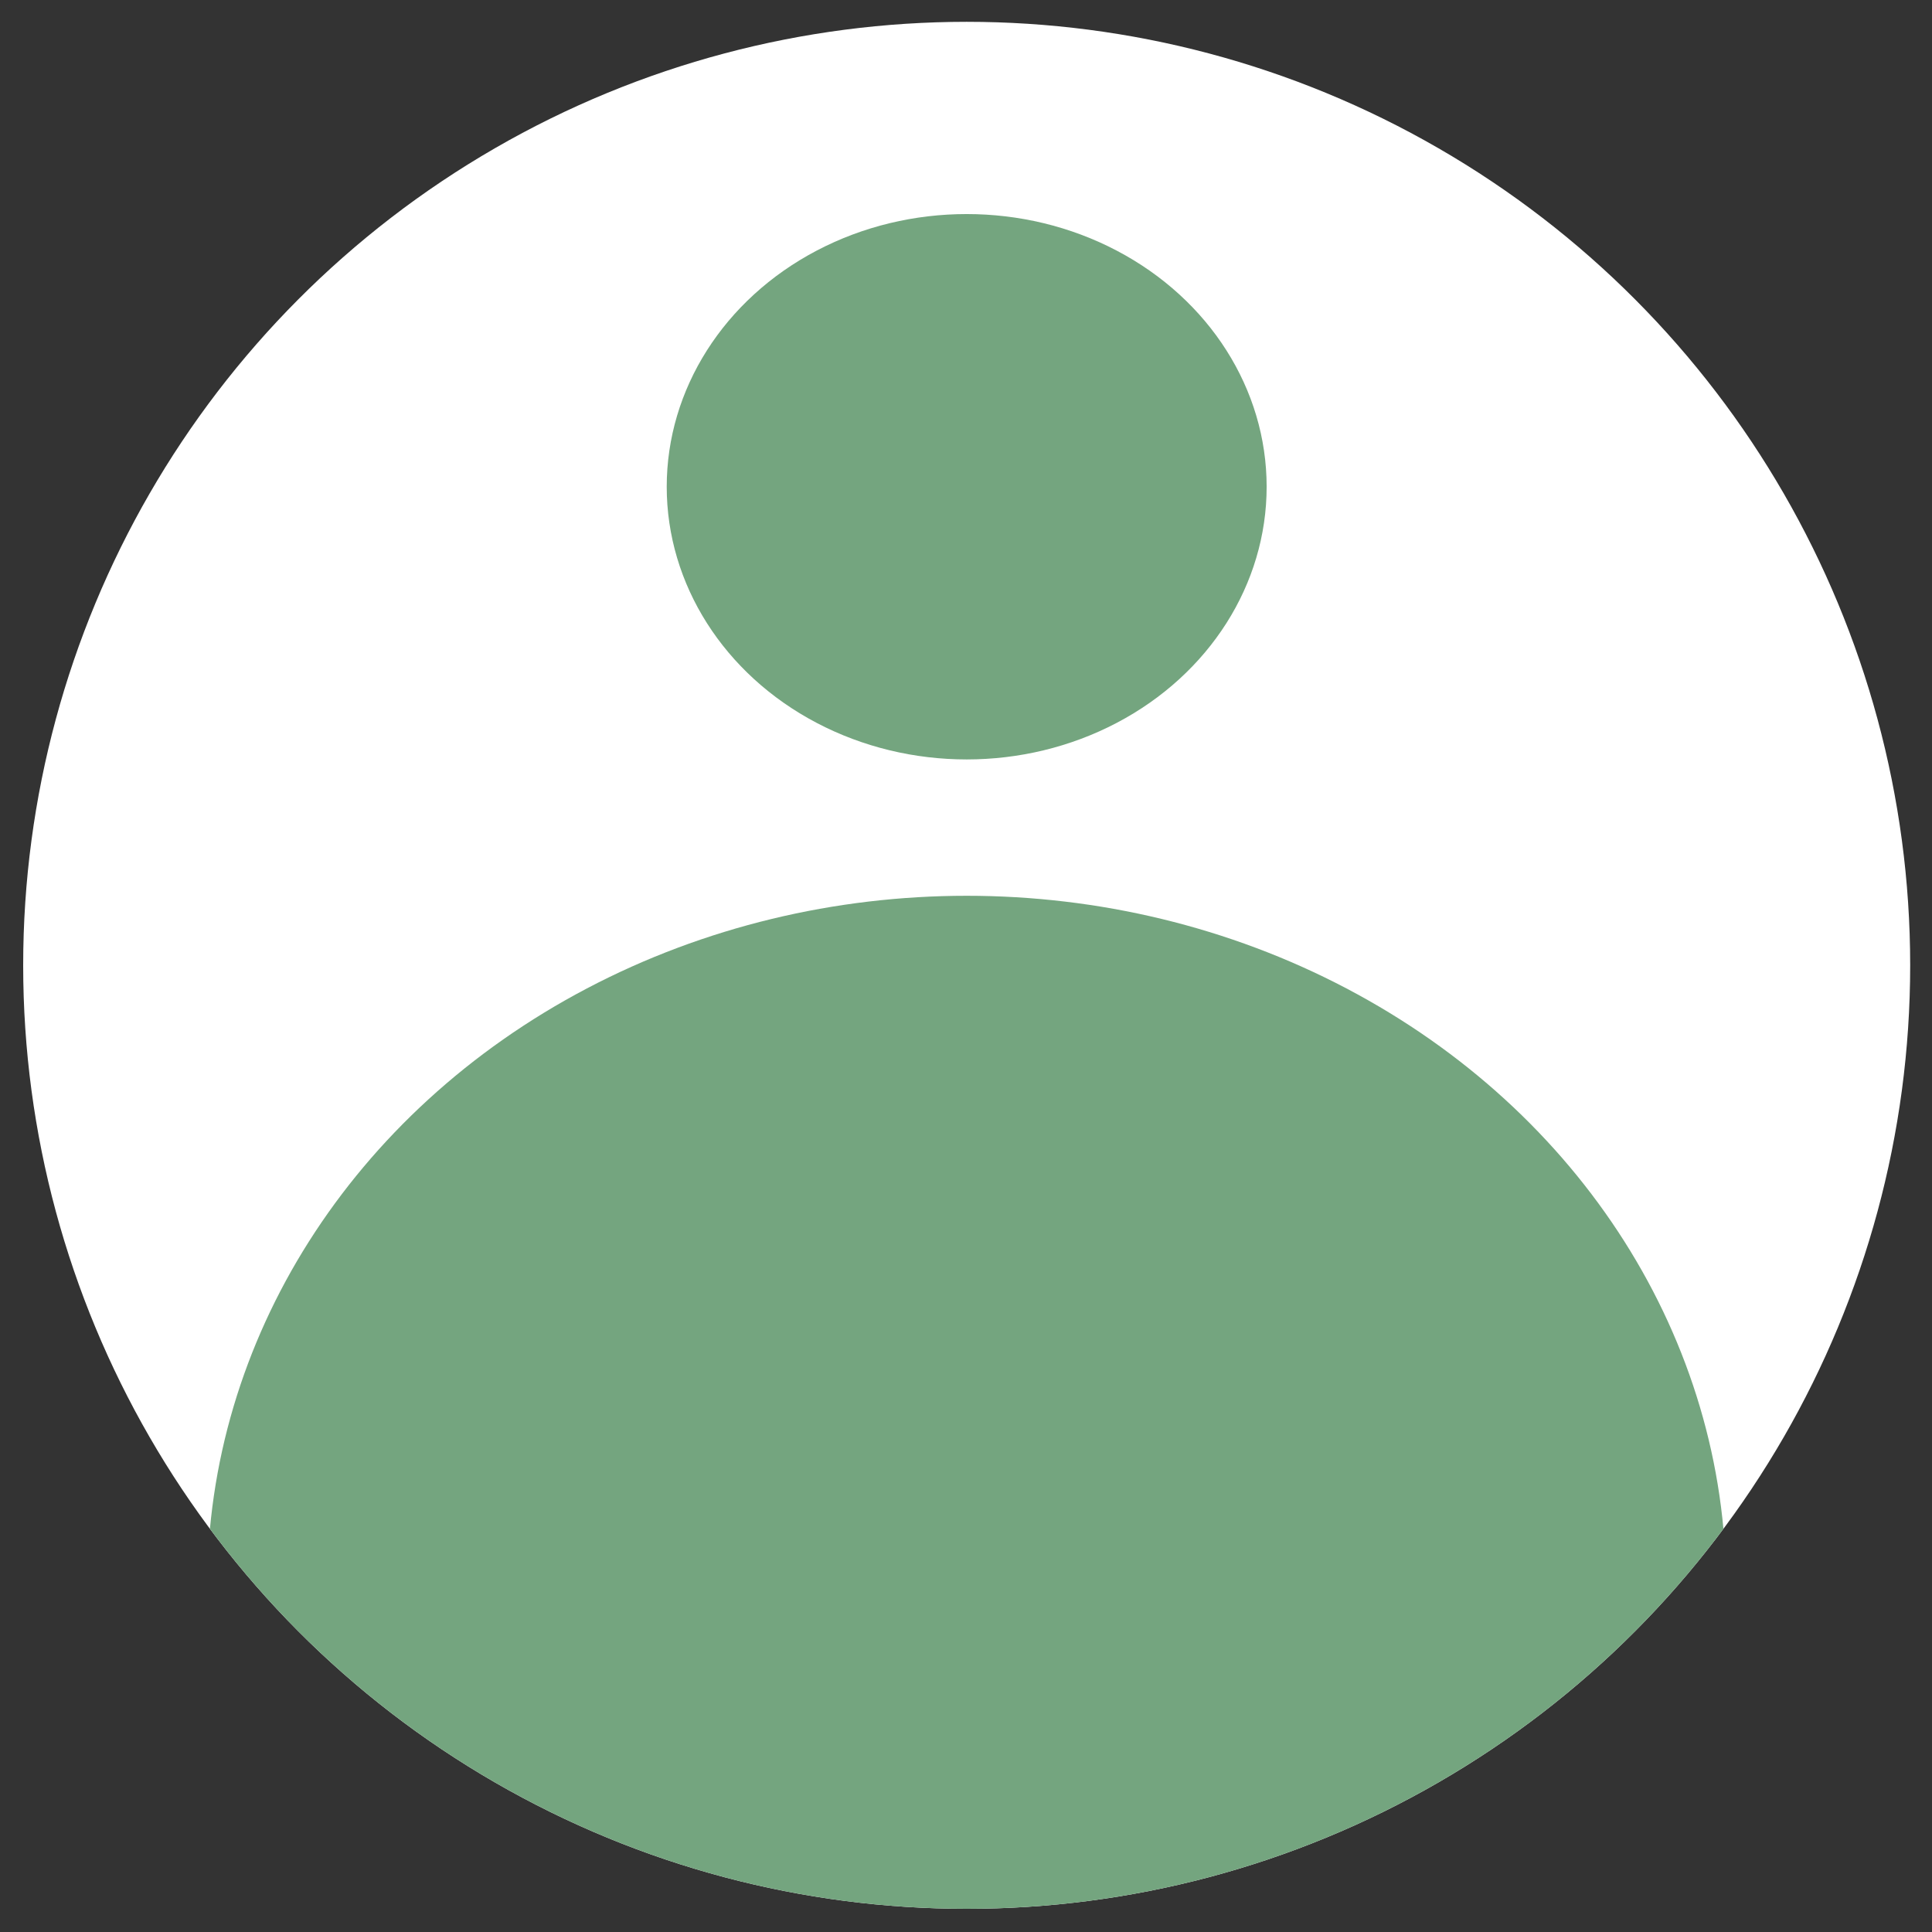 <?xml version="1.0" encoding="utf-8"?>
<!-- Generator: Adobe Illustrator 21.1.0, SVG Export Plug-In . SVG Version: 6.00 Build 0)  -->
<svg version="1.1" id="Layer_1" xmlns="http://www.w3.org/2000/svg" xmlns:xlink="http://www.w3.org/1999/xlink" x="0px" y="0px"
	 viewBox="0 0 141.7 141.7" style="enable-background:new 0 0 141.7 141.7;" xml:space="preserve">
<rect x="0" y="0" width="141.7" height="141.7" fill="#333333" stroke="none"/>
<style type="text/css">
	.st0{fill:#FFFFFF;}
	.st1{fill:#74A57F;}
	.st2{clip-path:url(#SVGID_2_);fill:#74A57F;}
</style>
<g>
	<circle class="st0" cx="70.9" cy="70.8" r="69.2"/>
	<g>
		<ellipse class="st1" cx="70.9" cy="35.7" rx="22" ry="20"/>
		<g>
			<defs>
				<circle id="SVGID_1_" cx="70.9" cy="70.8" r="69.2"/>
			</defs>
			<clipPath id="SVGID_2_">
				<use xlink:href="#SVGID_1_"  style="overflow:visible;"/>
			</clipPath>
			<ellipse class="st2" cx="70.9" cy="116.4" rx="55.7" ry="50.7"/>
		</g>
	</g>
</g>
</svg>
